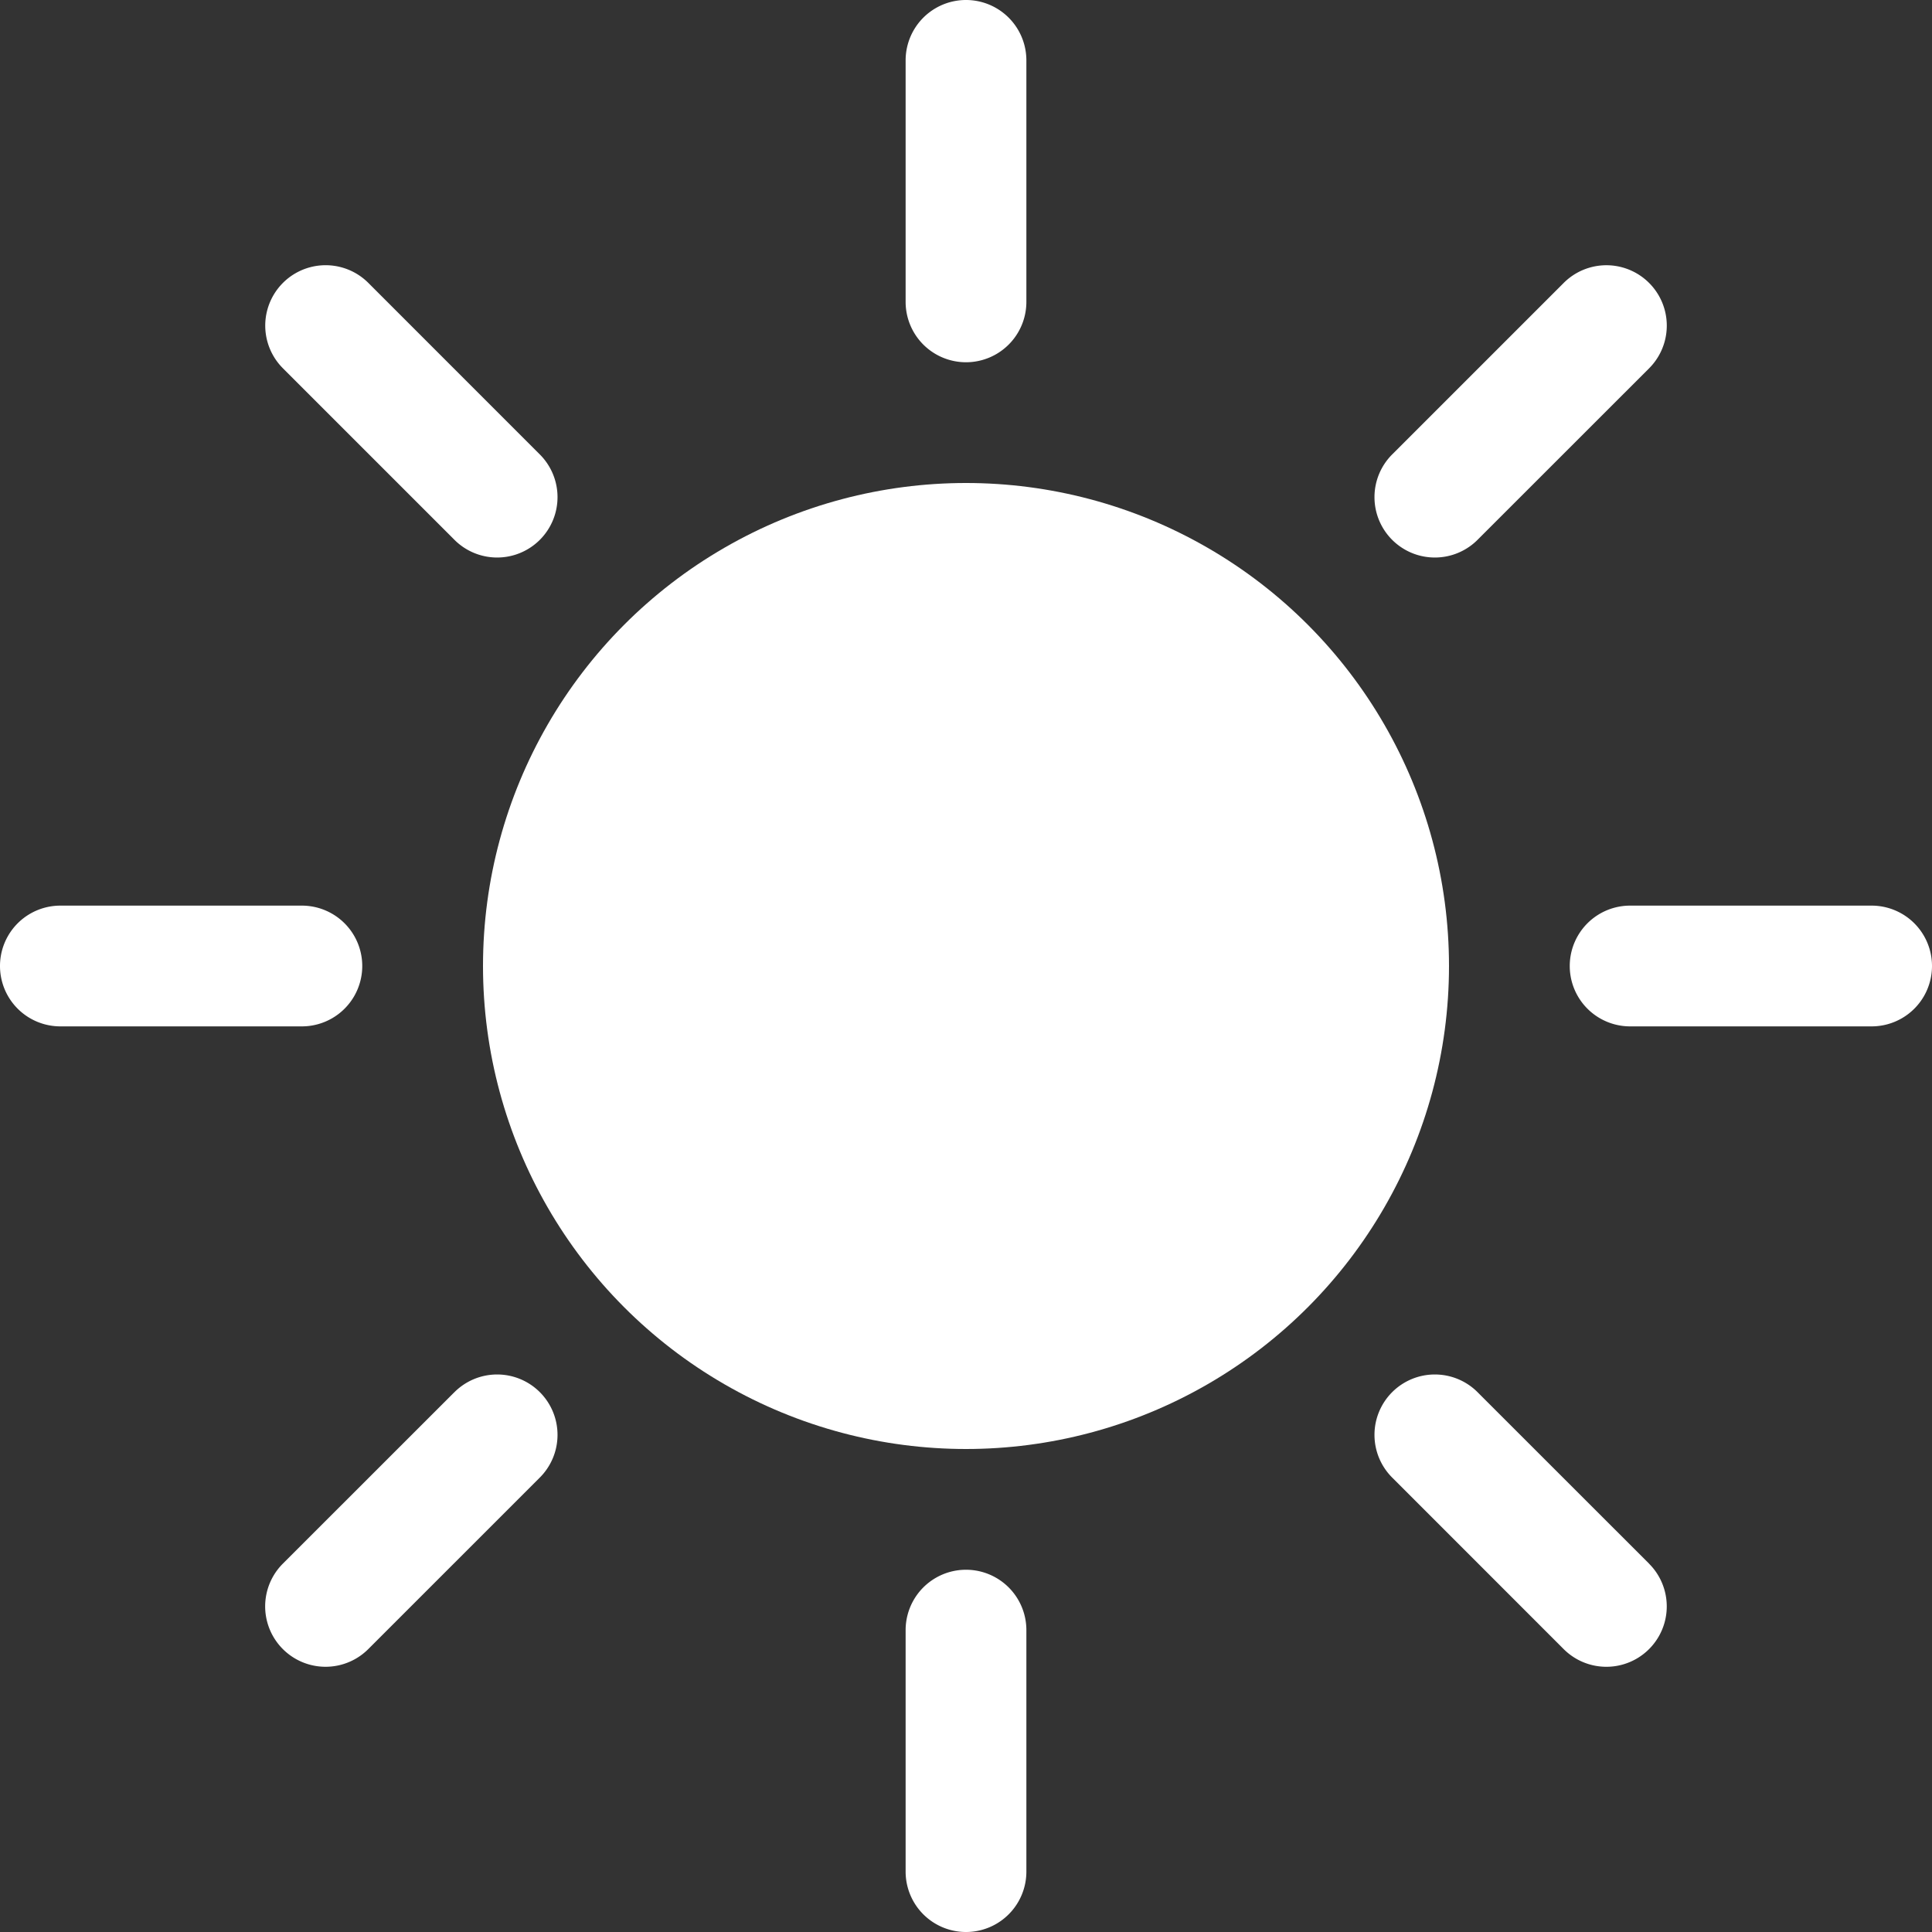 <svg width="32" height="32" fill="none" xmlns="http://www.w3.org/2000/svg"><rect width="100%" height="100%" fill="#333333" stroke="none"/><g clip-path="url(#a)" fill="#fff"><circle cx="16" cy="16" r="8"/><path d="M15 1a1 1 0 1 1 2 0v4a1 1 0 1 1-2 0V1ZM25.9 4.686a1 1 0 1 1 1.414 1.415l-2.829 2.828a1 1 0 1 1-1.414-1.414L25.9 4.686ZM31 15a1 1 0 1 1 0 2h-4a1 1 0 1 1 0-2h4ZM27.314 25.9a1 1 0 0 1-1.415 1.414l-2.828-2.829a1 1 0 1 1 1.414-1.414l2.829 2.828ZM15 27a1 1 0 1 1 2 0v4a1 1 0 1 1-2 0v-4ZM7.515 23.071a1 1 0 1 1 1.414 1.414L6.1 27.314a1 1 0 0 1-1.415-1.415l2.829-2.828ZM5 15a1 1 0 1 1 0 2H1a1 1 0 1 1 0-2h4ZM8.929 7.515a1 1 0 1 1-1.414 1.414L4.686 6.1a1 1 0 0 1 1.415-1.414l2.828 2.829Z"/></g><defs><clipPath id="a"><path fill="#fff" d="M0 0h32v32H0z"/></clipPath></defs></svg>